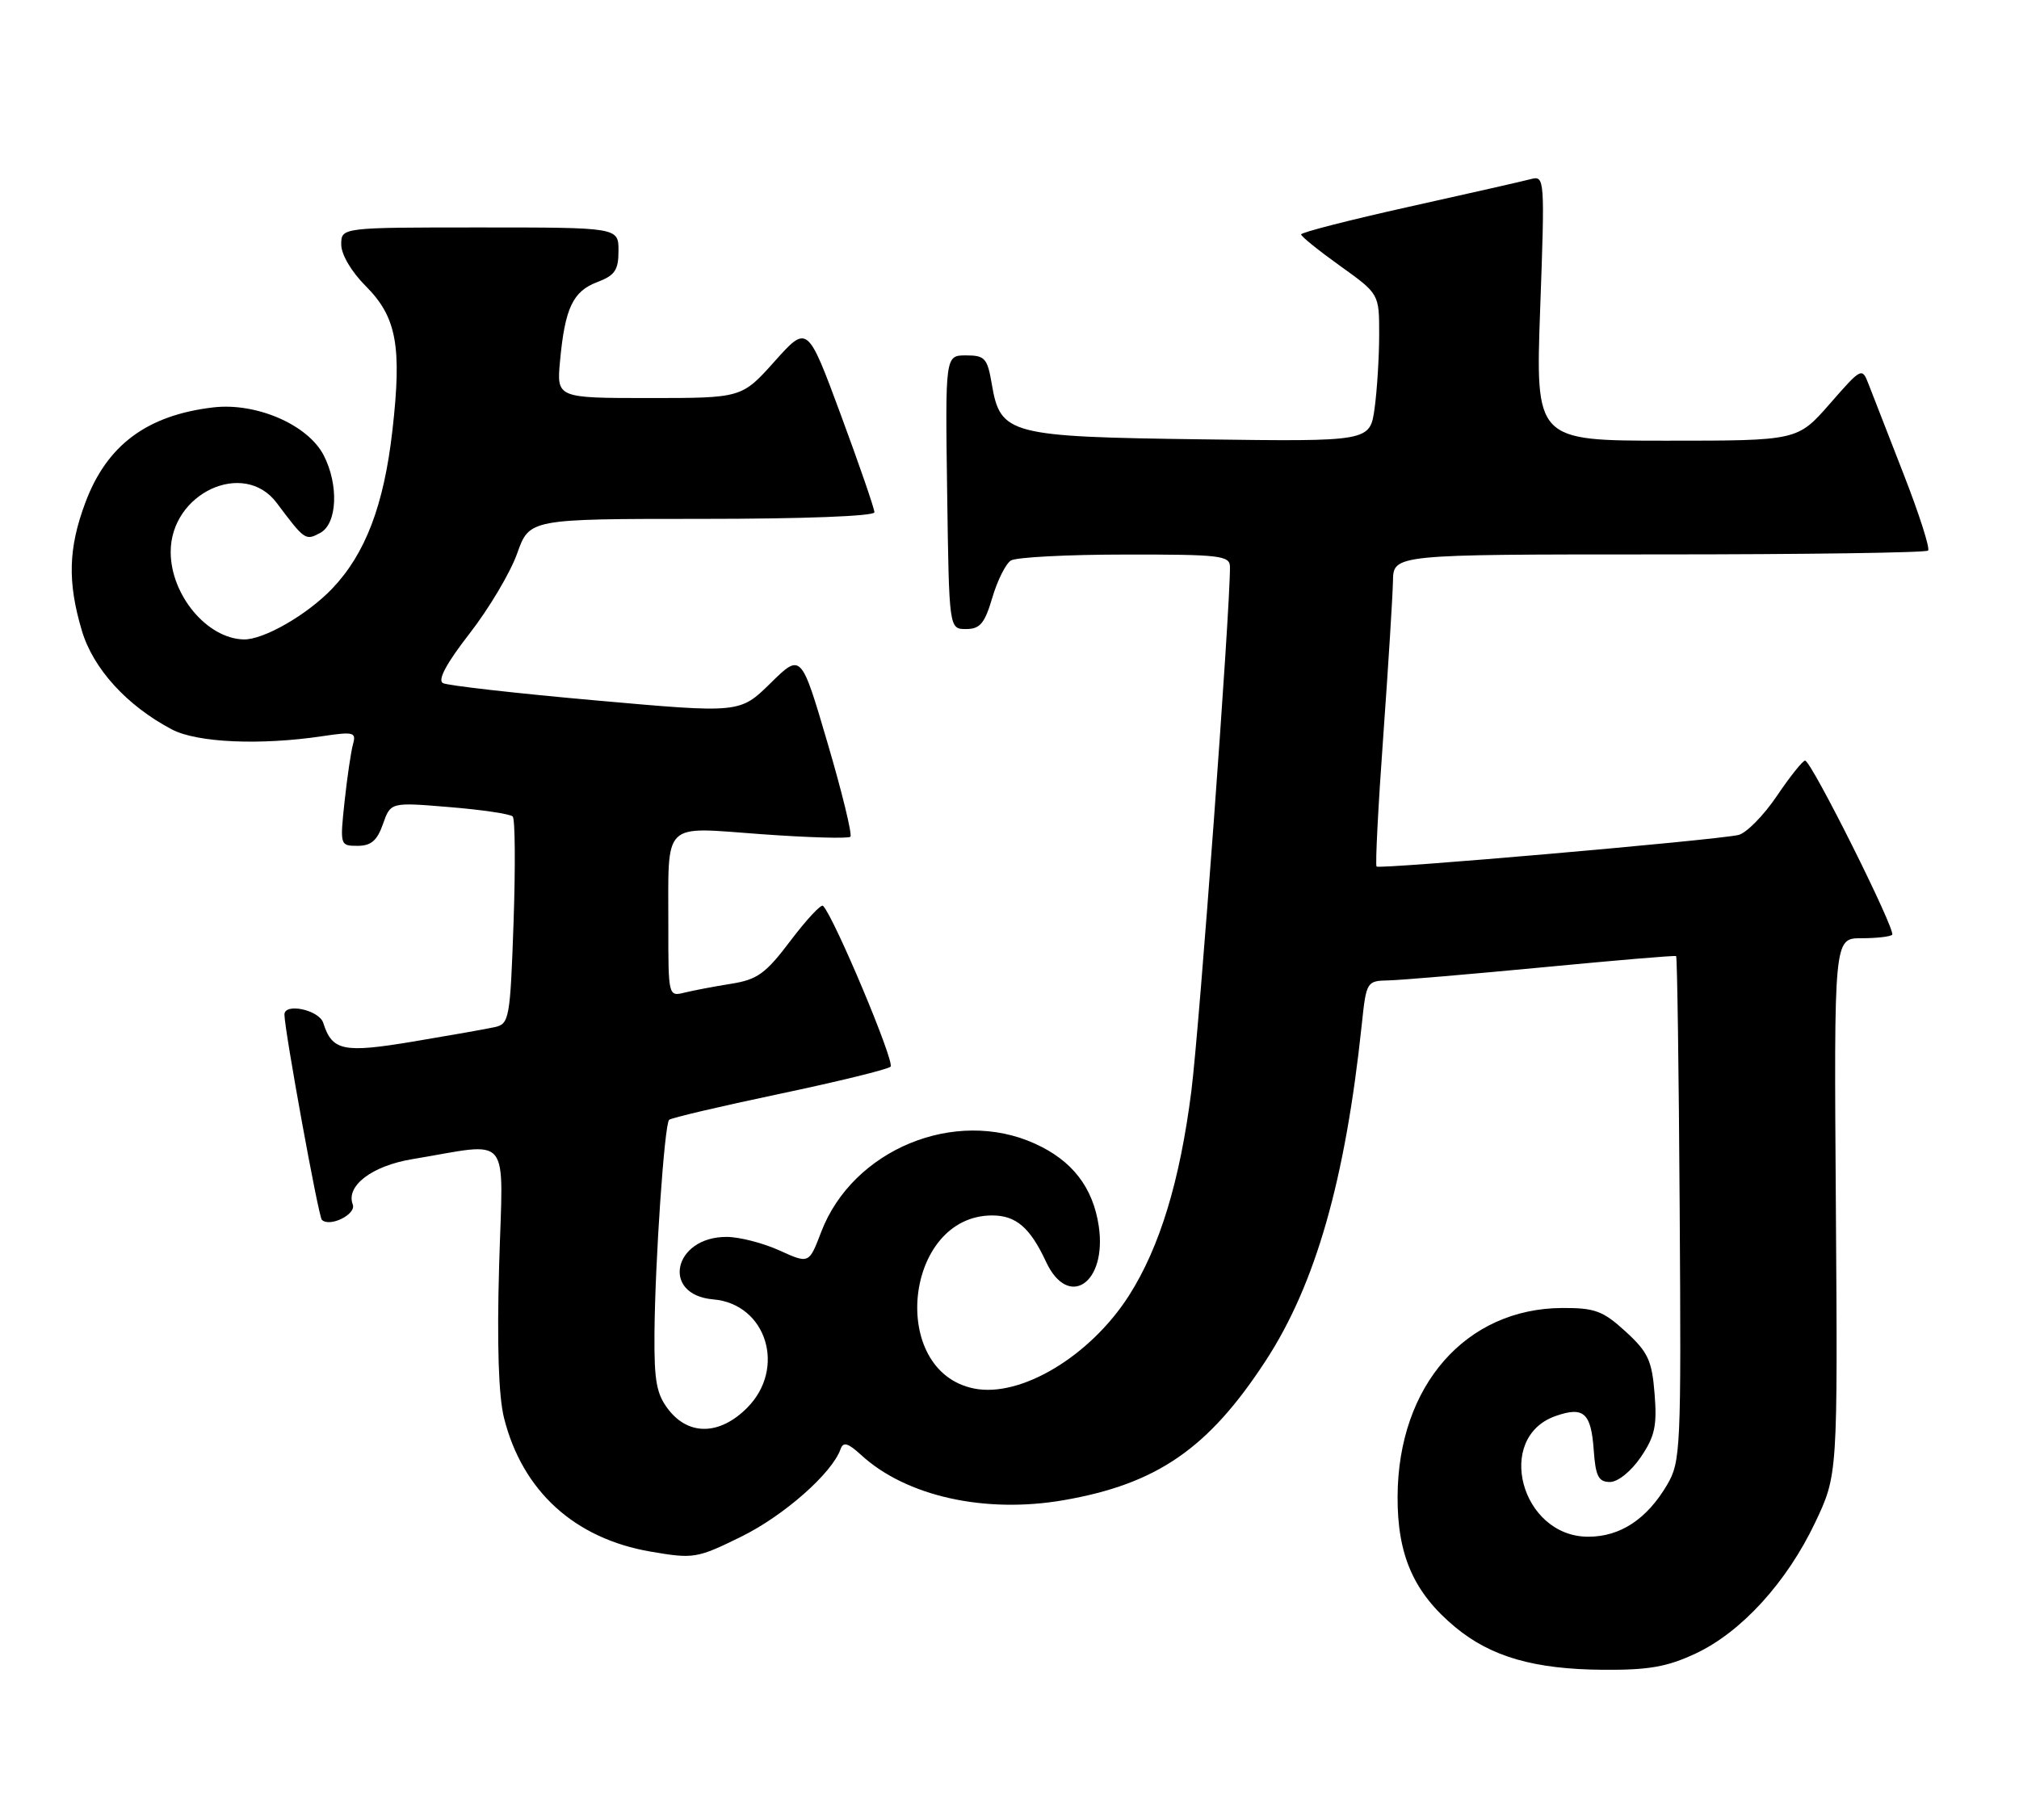 <?xml version="1.0" encoding="UTF-8" standalone="no"?>
<!DOCTYPE svg PUBLIC "-//W3C//DTD SVG 1.1//EN" "http://www.w3.org/Graphics/SVG/1.1/DTD/svg11.dtd" >
<svg xmlns="http://www.w3.org/2000/svg" xmlns:xlink="http://www.w3.org/1999/xlink" version="1.1" viewBox="0 0 284 256">
 <g >
 <path fill="currentColor"
d=" M 238.50 232.64 C 244.94 229.63 251.34 222.61 255.34 214.18 C 258.50 207.50 258.50 207.50 258.24 169.75 C 257.97 132.00 257.97 132.00 261.82 132.00 C 263.94 132.00 265.89 131.78 266.16 131.51 C 266.73 130.93 254.78 107.01 253.91 107.01 C 253.58 107.00 251.78 109.26 249.91 112.03 C 248.03 114.80 245.60 117.25 244.50 117.48 C 240.84 118.25 193.99 122.33 193.63 121.91 C 193.44 121.68 193.86 113.40 194.58 103.50 C 195.29 93.60 195.90 83.81 195.94 81.75 C 196.00 78.00 196.00 78.00 233.33 78.00 C 253.87 78.00 270.91 77.76 271.21 77.46 C 271.51 77.16 269.96 72.32 267.77 66.71 C 265.59 61.09 263.37 55.41 262.85 54.07 C 261.92 51.66 261.86 51.69 257.38 56.82 C 252.84 62.00 252.84 62.00 234.41 62.00 C 215.98 62.00 215.98 62.00 216.65 43.34 C 217.31 25.14 217.28 24.69 215.37 25.19 C 214.29 25.48 206.56 27.23 198.20 29.09 C 189.84 30.95 183.01 32.70 183.02 32.98 C 183.03 33.27 185.51 35.27 188.52 37.42 C 194.00 41.35 194.00 41.35 194.00 47.04 C 194.00 50.16 193.71 54.84 193.36 57.42 C 192.71 62.13 192.71 62.13 169.06 61.81 C 141.91 61.45 140.71 61.14 139.51 54.04 C 138.89 50.39 138.54 50.00 135.89 50.00 C 132.96 50.00 132.96 50.00 133.23 69.25 C 133.50 88.50 133.50 88.50 135.89 88.50 C 137.85 88.50 138.51 87.71 139.58 84.10 C 140.29 81.67 141.47 79.32 142.19 78.86 C 142.91 78.40 150.14 78.02 158.25 78.02 C 171.63 78.00 173.00 78.16 173.01 79.75 C 173.06 85.65 168.73 144.39 167.58 153.51 C 165.97 166.17 163.14 175.46 158.82 182.25 C 153.38 190.78 143.59 196.67 137.02 195.35 C 124.90 192.93 127.20 171.00 139.57 171.00 C 142.92 171.00 144.90 172.71 147.13 177.50 C 150.27 184.27 155.76 180.54 154.55 172.46 C 153.73 167.04 150.82 163.27 145.58 160.90 C 134.33 155.79 119.94 161.73 115.51 173.33 C 113.80 177.81 113.80 177.81 109.65 175.93 C 107.37 174.89 104.04 174.03 102.25 174.02 C 94.72 173.97 92.93 182.18 100.33 182.81 C 107.82 183.45 110.64 192.52 105.08 198.08 C 101.26 201.90 96.94 202.01 94.07 198.37 C 92.35 196.17 92.01 194.37 92.06 187.62 C 92.14 177.47 93.46 158.21 94.12 157.55 C 94.39 157.28 101.33 155.65 109.55 153.92 C 117.77 152.19 124.85 150.46 125.27 150.07 C 125.92 149.47 117.31 128.98 115.77 127.44 C 115.50 127.17 113.45 129.37 111.21 132.33 C 107.70 136.98 106.55 137.82 102.82 138.41 C 100.45 138.79 97.49 139.35 96.25 139.66 C 94.03 140.21 94.00 140.08 94.01 130.36 C 94.03 115.28 92.97 116.34 107.10 117.36 C 113.70 117.84 119.33 118.00 119.62 117.72 C 119.90 117.43 118.46 111.50 116.41 104.54 C 112.69 91.88 112.69 91.88 108.38 96.12 C 104.07 100.35 104.07 100.35 83.79 98.54 C 72.63 97.55 62.96 96.45 62.31 96.11 C 61.52 95.70 62.78 93.34 66.06 89.12 C 68.78 85.62 71.78 80.57 72.74 77.88 C 74.47 73.00 74.47 73.00 98.73 73.00 C 113.00 73.00 123.00 72.62 123.00 72.07 C 123.00 71.56 120.88 65.41 118.29 58.41 C 113.58 45.68 113.58 45.68 108.96 50.84 C 104.34 56.00 104.34 56.00 91.32 56.00 C 78.29 56.00 78.29 56.00 78.78 50.75 C 79.47 43.34 80.59 40.98 84.01 39.69 C 86.49 38.75 87.00 38.01 87.00 35.28 C 87.00 32.00 87.00 32.00 67.50 32.00 C 48.00 32.00 48.00 32.00 48.00 34.40 C 48.00 35.80 49.43 38.23 51.42 40.22 C 55.79 44.59 56.55 48.68 55.20 60.55 C 54.00 71.11 51.39 77.94 46.70 82.84 C 43.17 86.52 37.07 90.02 34.29 89.96 C 29.15 89.86 24.02 83.73 24.01 77.67 C 23.99 69.38 34.30 64.59 38.92 70.75 C 42.87 76.02 42.97 76.09 45.05 74.97 C 47.44 73.69 47.68 68.22 45.53 64.05 C 43.30 59.74 36.03 56.60 29.97 57.32 C 20.67 58.42 15.03 62.62 12.01 70.70 C 9.61 77.12 9.48 81.88 11.51 88.71 C 13.10 94.08 17.86 99.30 24.19 102.63 C 27.73 104.49 36.63 104.88 45.37 103.57 C 49.73 102.92 50.13 103.02 49.66 104.68 C 49.38 105.68 48.84 109.31 48.47 112.75 C 47.81 118.93 47.83 119.00 50.30 119.00 C 52.20 119.00 53.06 118.25 53.87 115.93 C 54.95 112.86 54.95 112.86 63.22 113.55 C 67.78 113.92 71.78 114.52 72.12 114.87 C 72.46 115.22 72.51 121.92 72.24 129.76 C 71.77 143.29 71.63 144.05 69.62 144.50 C 68.45 144.76 63.30 145.67 58.16 146.53 C 48.27 148.18 46.73 147.86 45.47 143.91 C 44.89 142.08 39.99 141.04 40.01 142.75 C 40.05 145.10 44.79 171.13 45.27 171.61 C 46.37 172.71 50.15 170.84 49.62 169.46 C 48.62 166.84 52.32 164.02 58.00 163.08 C 72.15 160.74 70.76 159.04 70.21 178.02 C 69.89 189.13 70.13 196.44 70.90 199.50 C 73.48 209.78 80.83 216.47 91.55 218.30 C 97.58 219.33 98.03 219.26 104.29 216.18 C 110.26 213.24 117.04 207.27 118.23 203.89 C 118.61 202.81 119.26 202.99 121.13 204.70 C 127.45 210.51 138.54 212.98 149.62 211.06 C 162.76 208.78 170.00 203.78 178.05 191.42 C 185.05 180.68 189.23 166.05 191.54 144.25 C 192.19 138.06 192.23 138.00 195.35 137.93 C 197.08 137.89 206.82 137.06 217.00 136.09 C 227.18 135.11 235.62 134.40 235.77 134.51 C 235.92 134.62 236.15 150.64 236.27 170.10 C 236.49 203.92 236.41 205.65 234.50 208.90 C 231.65 213.74 227.91 216.20 223.41 216.20 C 213.95 216.20 210.19 202.22 218.84 199.21 C 222.77 197.84 223.81 198.77 224.18 204.02 C 224.44 207.69 224.85 208.50 226.46 208.50 C 227.58 208.50 229.44 207.00 230.80 205.00 C 232.78 202.09 233.10 200.58 232.74 196.09 C 232.37 191.40 231.82 190.22 228.67 187.34 C 225.50 184.43 224.35 184.00 219.76 184.02 C 206.19 184.08 196.67 194.95 196.59 210.50 C 196.54 218.81 198.87 224.09 204.72 228.94 C 209.75 233.10 215.82 234.85 225.50 234.92 C 231.88 234.97 234.51 234.51 238.50 232.64 Z "/>
</g>
</svg>